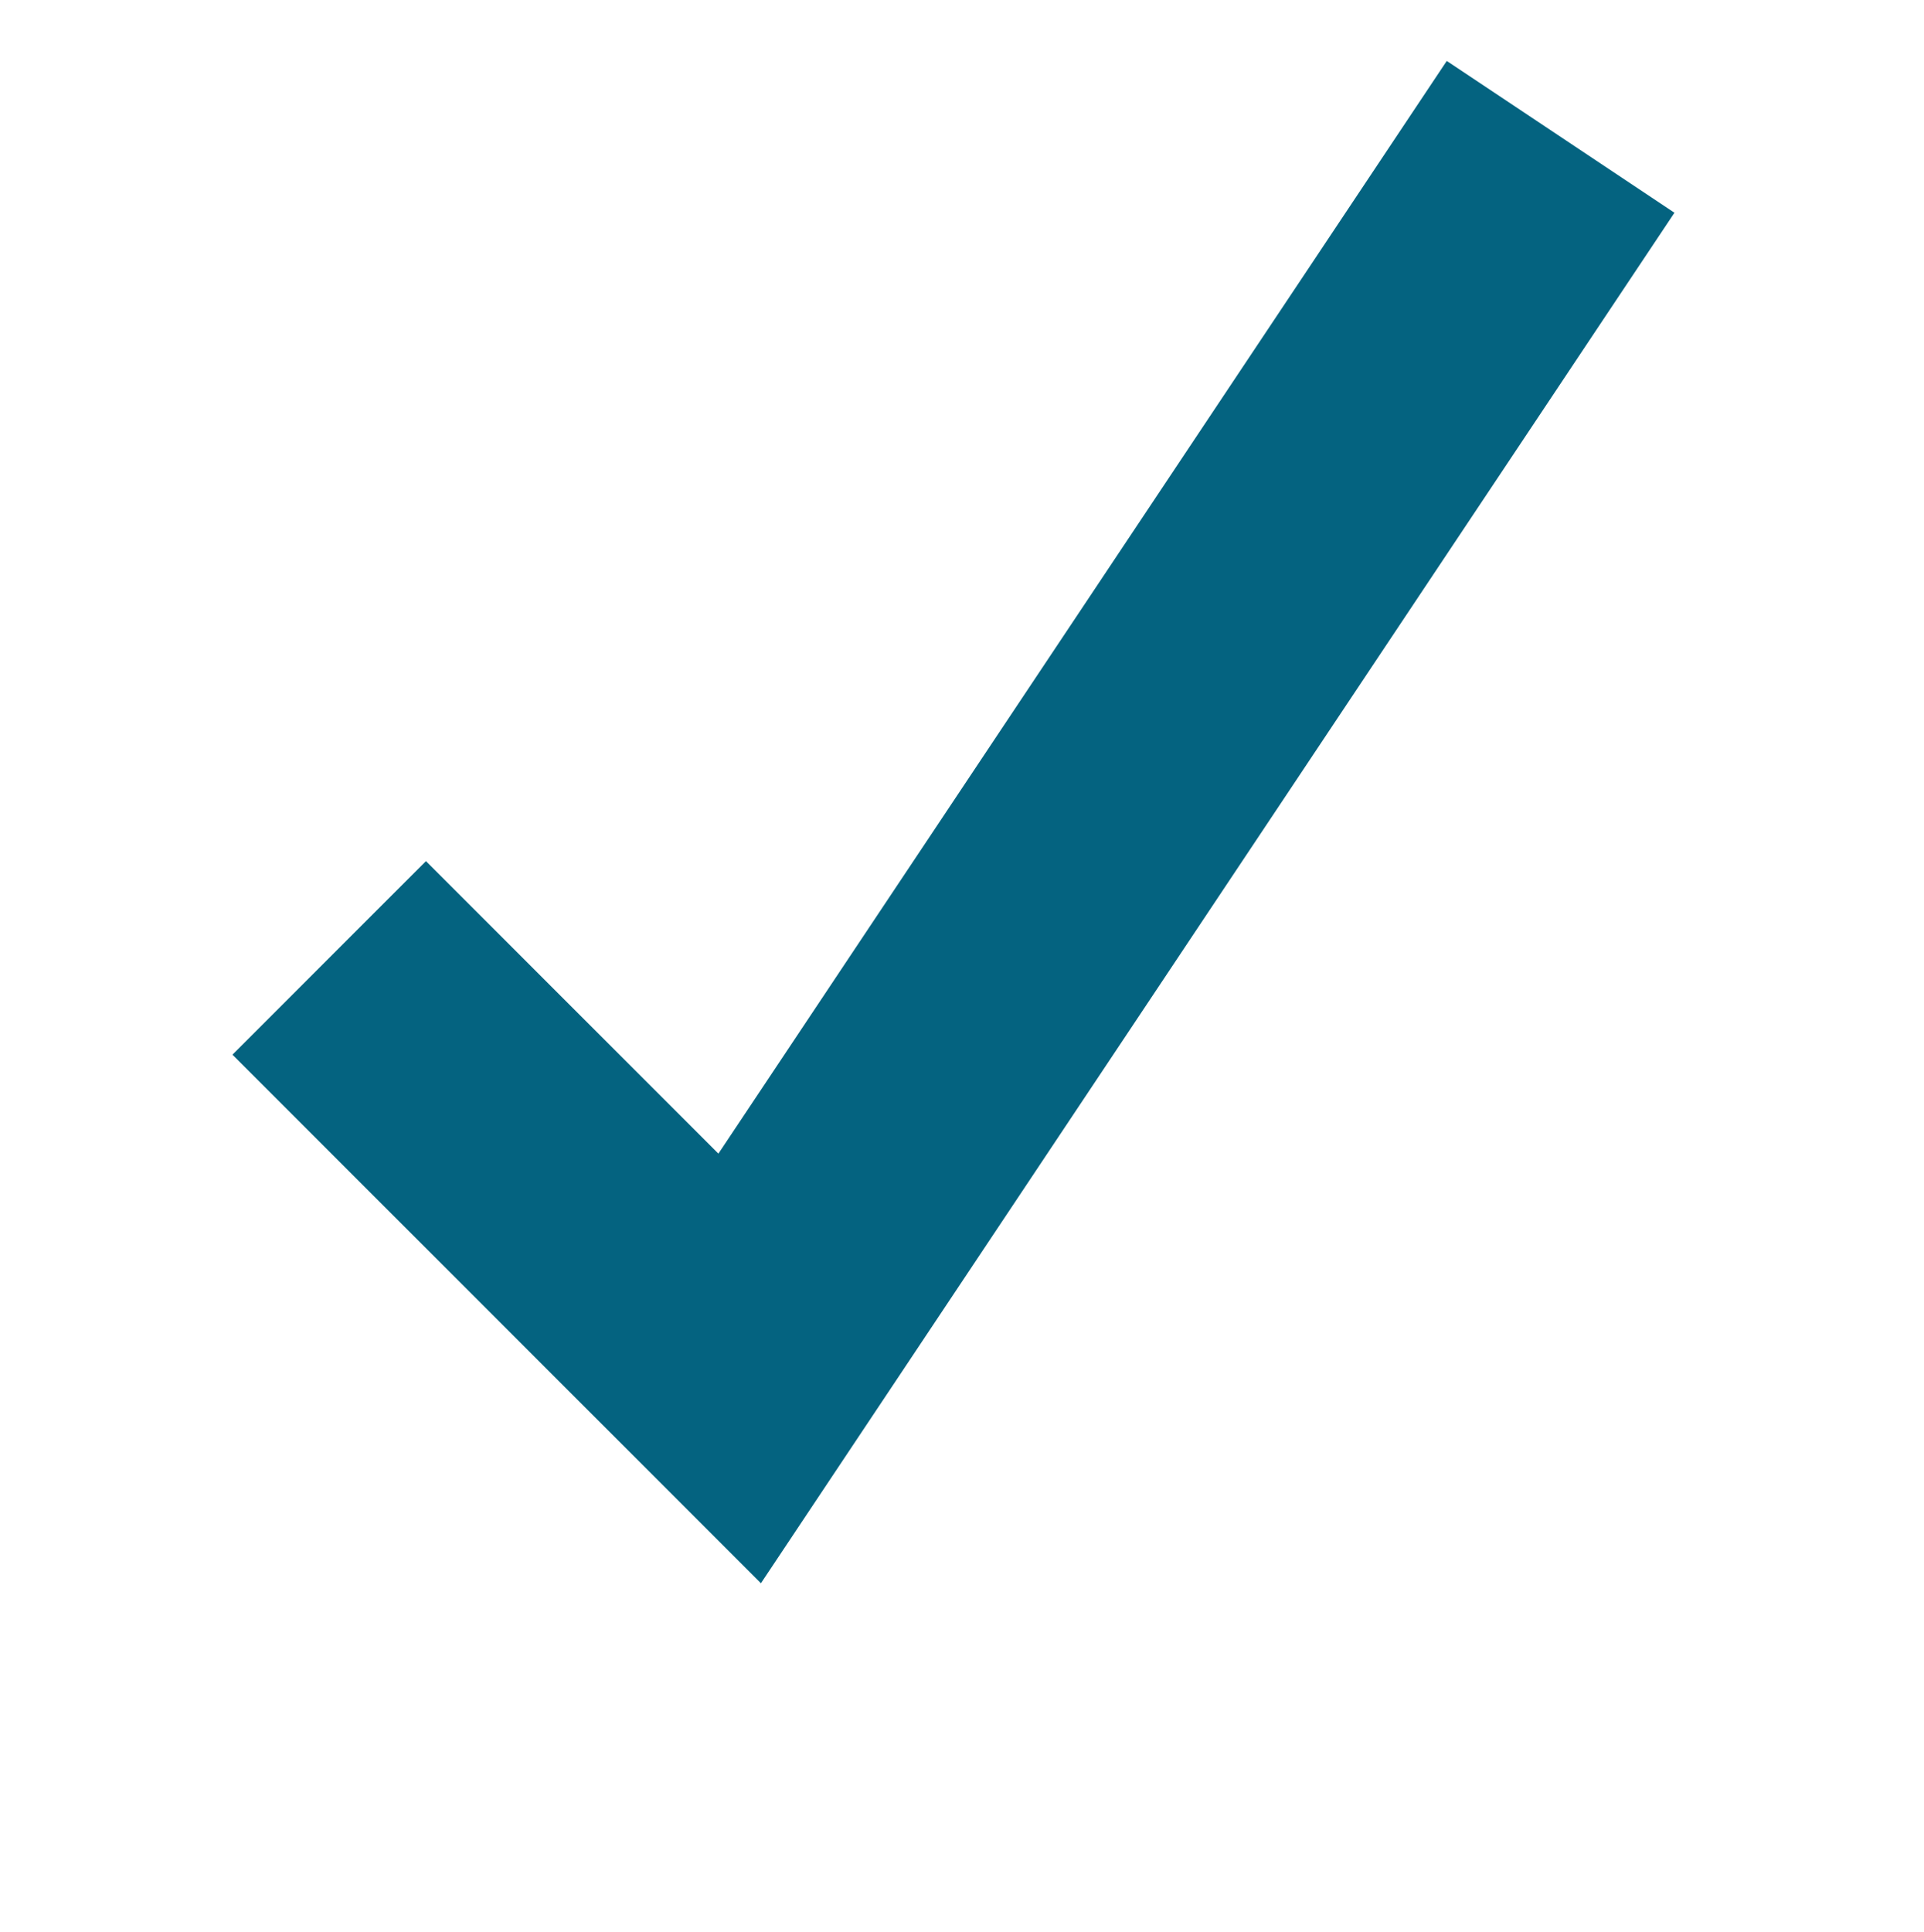 <svg xmlns="http://www.w3.org/2000/svg" width="14.062" height="14.12" viewBox="0 0 14.062 14.12">
<defs>
    <style>
      .cls-1 {
        fill: none;
        stroke: #046380;
        stroke-width: 2px;
        fill-rule: evenodd;
      }
    </style>
  </defs>
  <path class="cls-1" d="M912,3054l3,3,6-9" transform="translate(-909.594 -3047)"/>
</svg>
